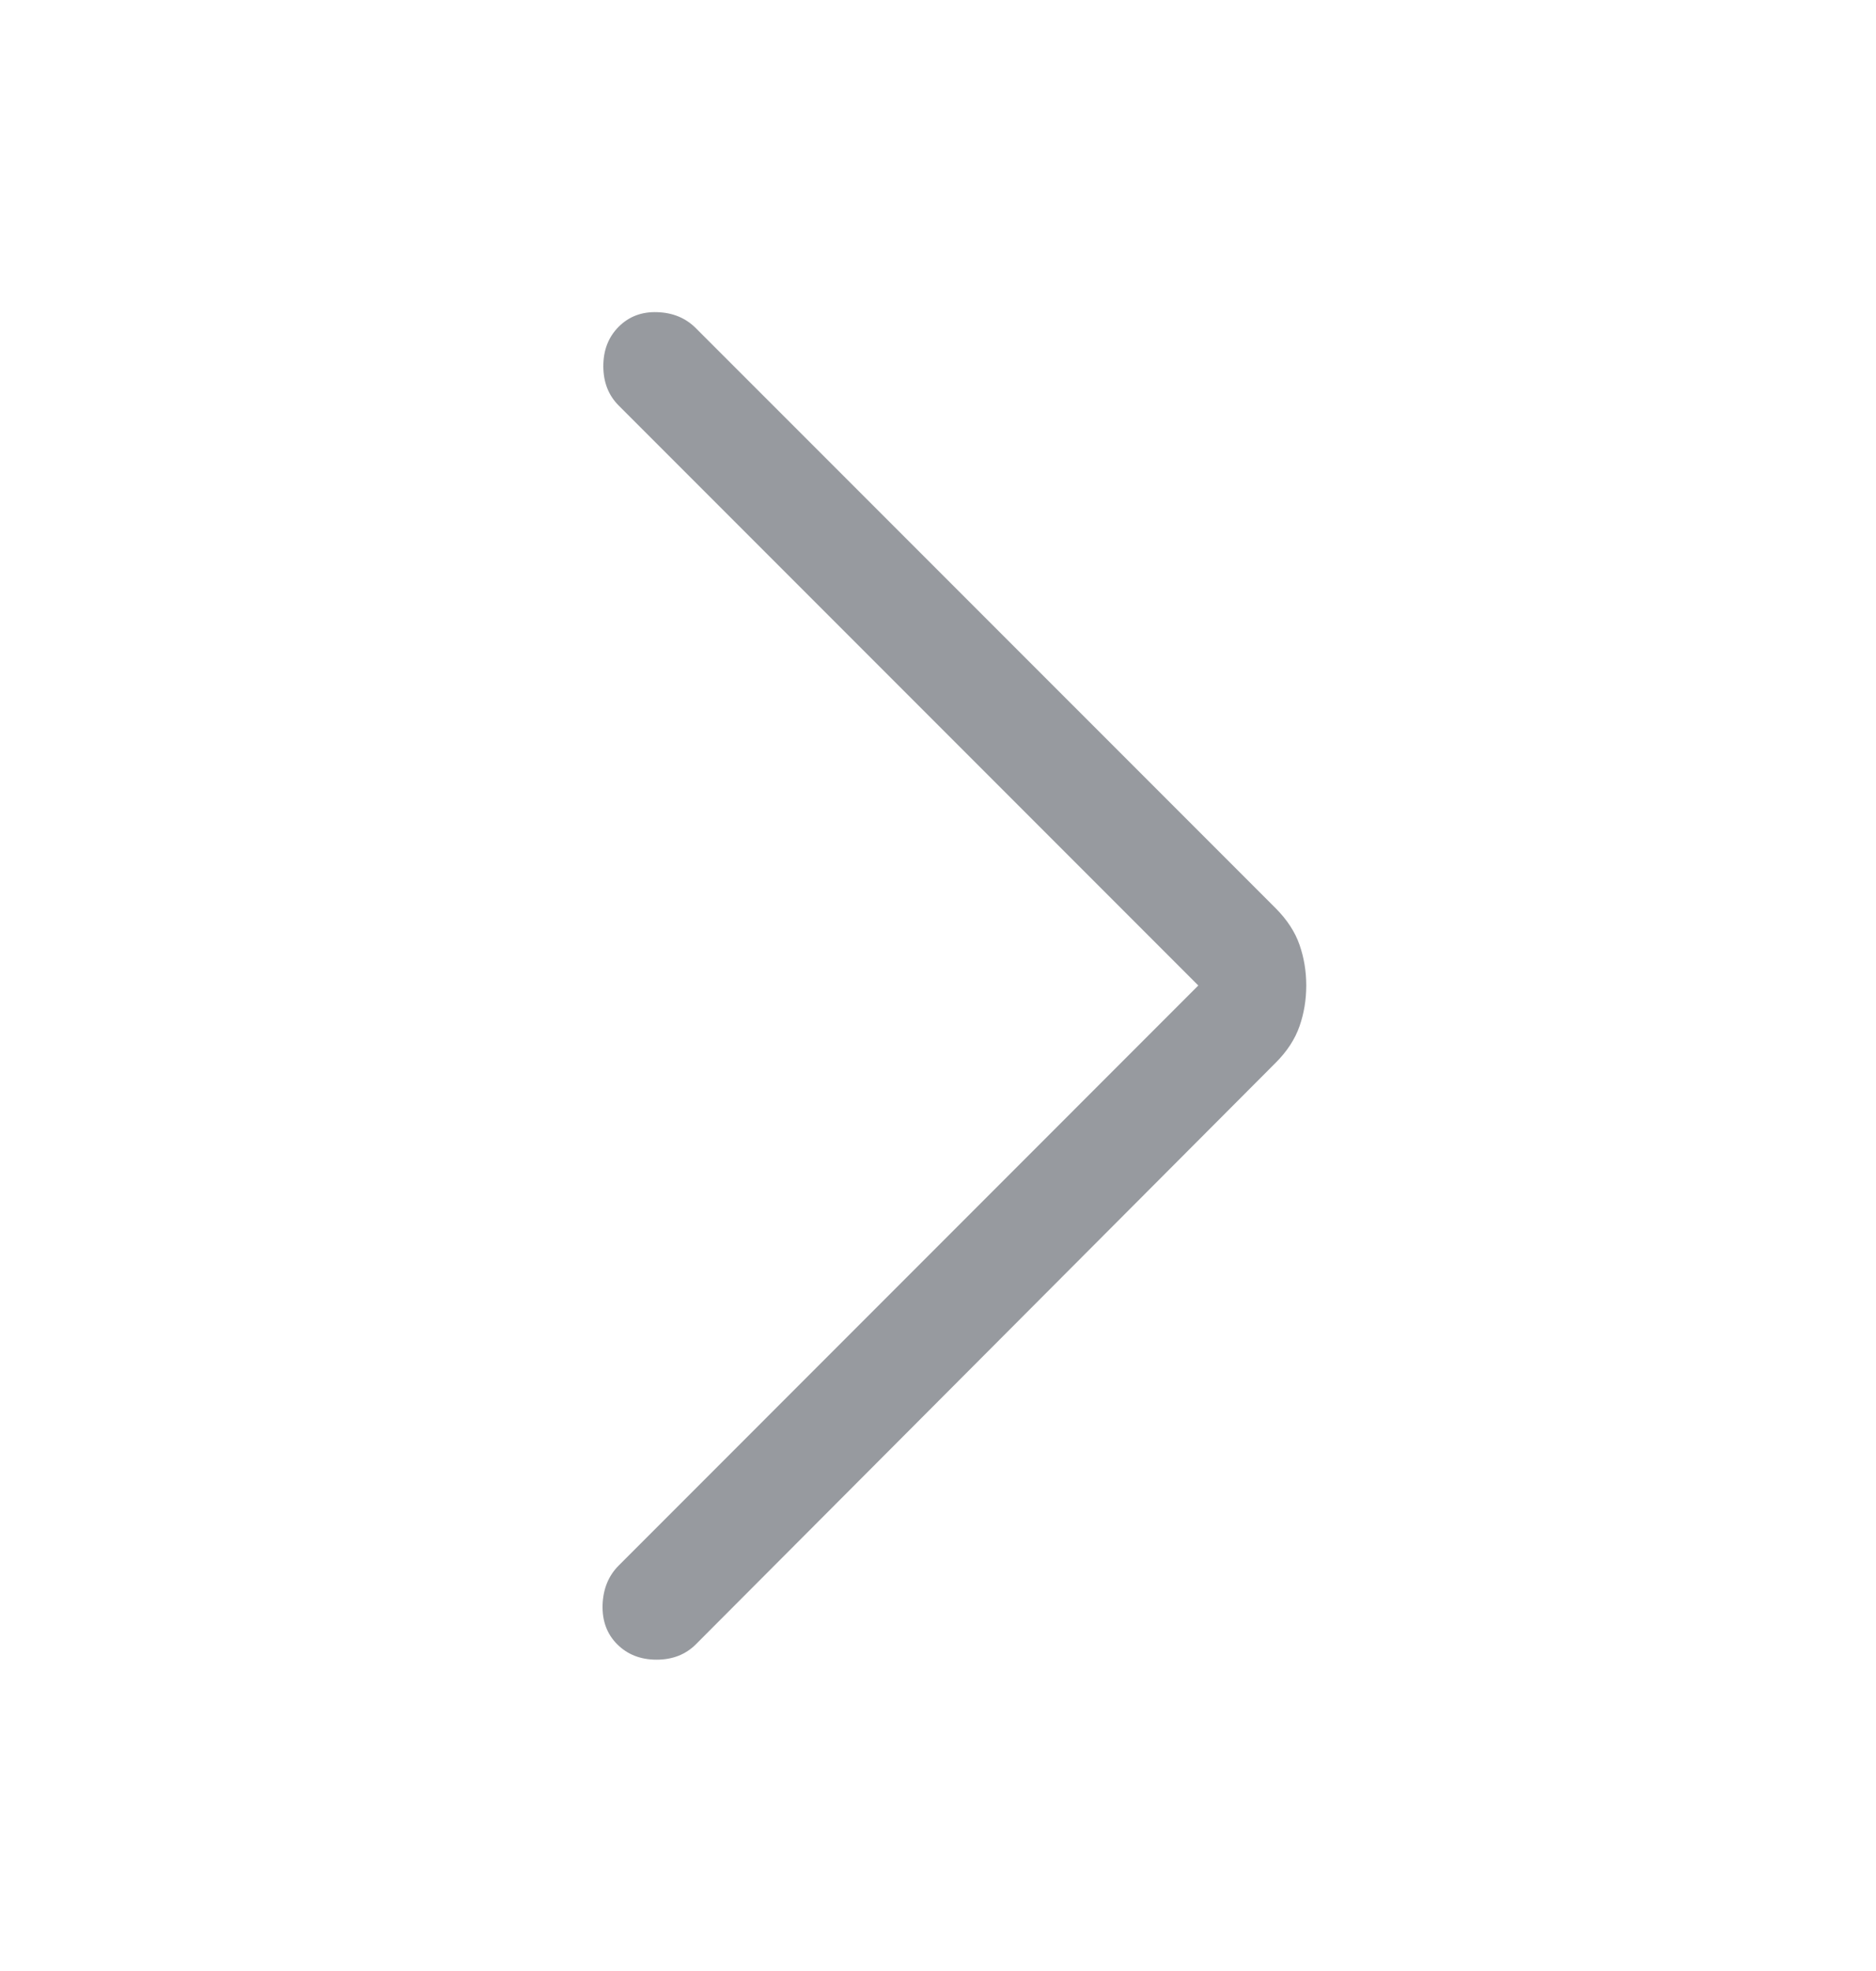 <svg width="20" height="21" viewBox="0 0 20 21" fill="none" xmlns="http://www.w3.org/2000/svg">
<mask id="mask0_6942_21097" style="mask-type:alpha" maskUnits="userSpaceOnUse" x="0" y="0" width="20" height="21">
<rect width="20" height="20" transform="matrix(-1 0 0 1 20 0.5)" fill="#D9D9D9"/>
</mask>
<g mask="url(#mask0_6942_21097)">
<path d="M12.775 10.5L6.596 16.68C6.487 16.789 6.43 16.929 6.424 17.099C6.419 17.27 6.471 17.41 6.58 17.519C6.689 17.628 6.829 17.683 7 17.683C7.17 17.683 7.31 17.628 7.419 17.519L13.601 11.322C13.721 11.202 13.806 11.072 13.854 10.934C13.902 10.797 13.926 10.652 13.926 10.5C13.926 10.348 13.902 10.204 13.854 10.066C13.806 9.928 13.721 9.799 13.601 9.678L7.419 3.497C7.31 3.388 7.173 3.331 7.007 3.326C6.842 3.32 6.705 3.372 6.596 3.481C6.487 3.59 6.432 3.73 6.432 3.901C6.432 4.072 6.487 4.212 6.596 4.321L12.775 10.5Z" fill="#979A9F"/>
</g>
</svg>

